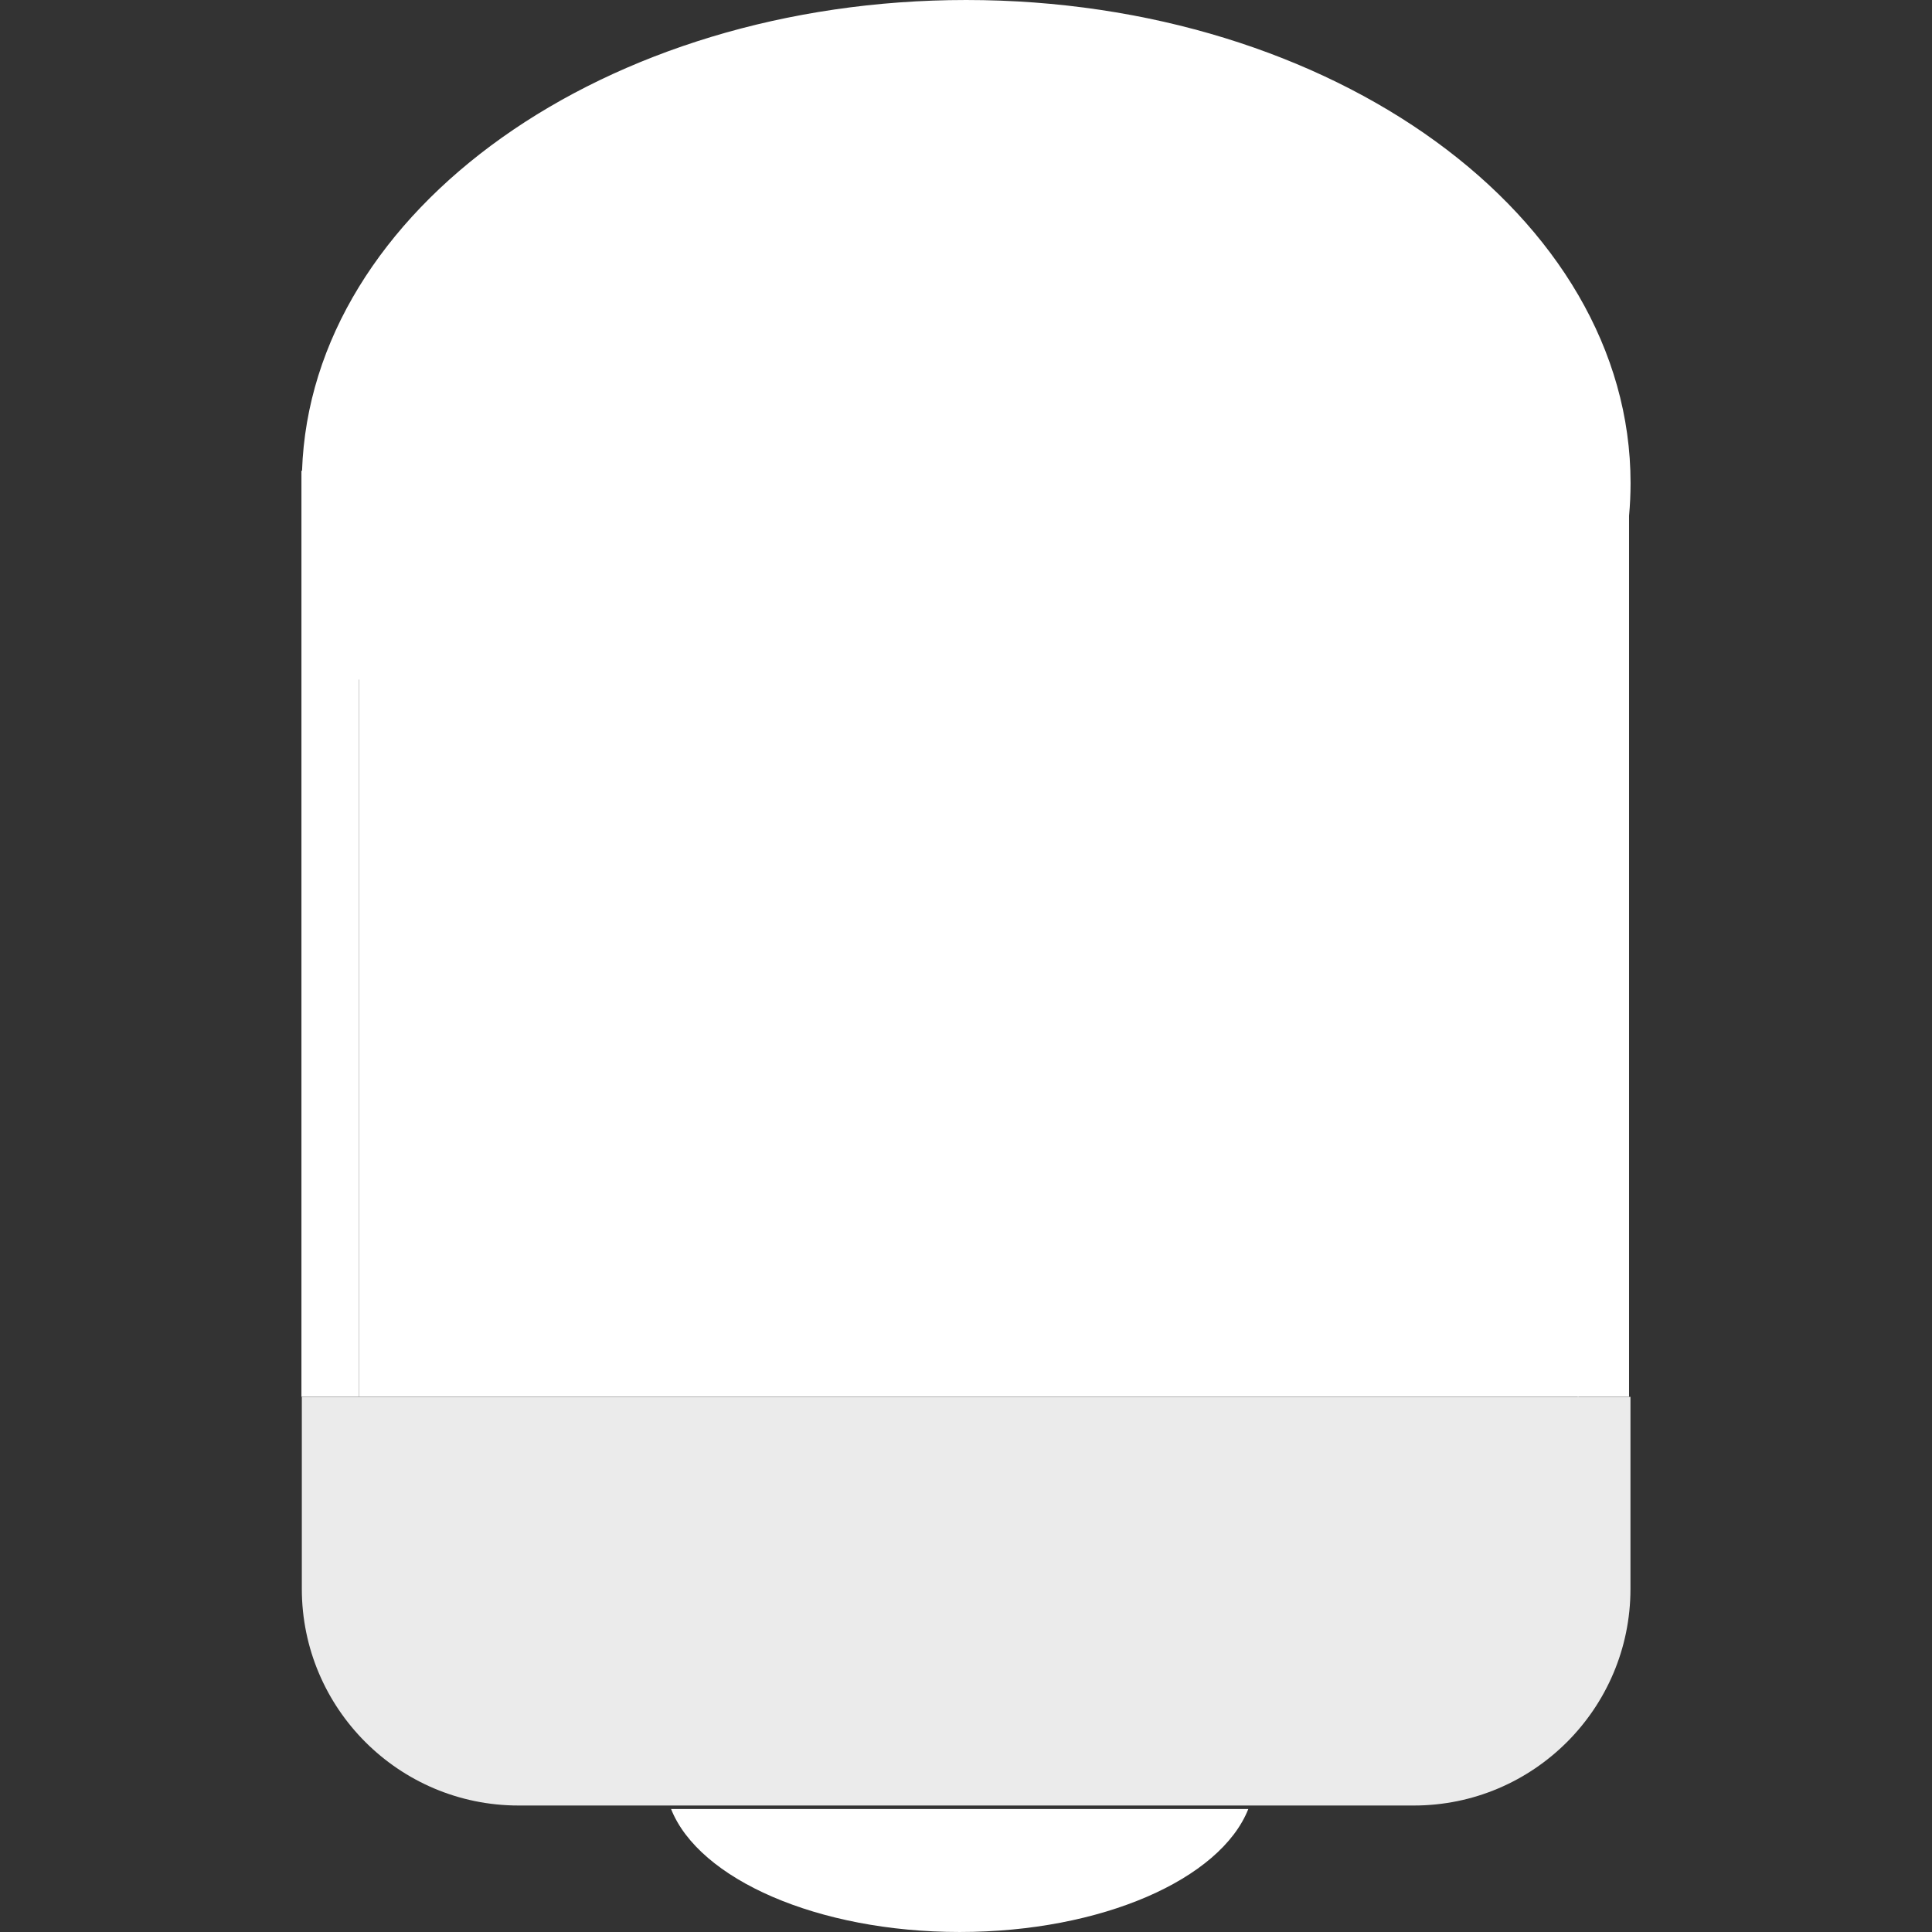 <?xml version="1.0" encoding="UTF-8" standalone="no"?><!DOCTYPE svg PUBLIC "-//W3C//DTD SVG 1.1//EN" "http://www.w3.org/Graphics/SVG/1.1/DTD/svg11.dtd"><svg width="100%" height="100%" viewBox="0 0 1250 1250" version="1.1" xmlns="http://www.w3.org/2000/svg" xmlns:xlink="http://www.w3.org/1999/xlink" xml:space="preserve" xmlns:serif="http://www.serif.com/" style="fill-rule:evenodd;clip-rule:evenodd;stroke-linejoin:round;stroke-miterlimit:2;"><rect x="0" y="0" width="1250" height="1250" fill="#333333" stroke="none"/><g id="nano200"><path d="M232.325,439.519l-0,464.169l-37.295,0l0,-599.119l0.384,-0c5.797,-168.815 196.119,-304.569 429.71,-304.569c237.238,0 429.846,140.027 429.846,312.5c-0,7.118 -0.328,14.18 -0.974,21.18l-0,570.008l-33.35,0l0,-596.692c-9.795,-150.27 -182.105,-270.106 -392.93,-270.106c-213.394,-0 -387.328,122.774 -393.216,275.61l-0.789,0l-0,129.255c-0.466,-0.744 -0.928,-1.489 -1.386,-2.236Z" style="fill:#fff;"/><path d="M998.134,212.956l23.292,-0l-0,690.732l-789.07,0l-0,-690.732l29.755,-0c31.147,-104.011 184.169,-183.084 368.011,-183.084c183.842,0 336.865,79.073 368.012,183.084Z" style="fill:#fff;"/><path d="M195.278,903.77l859.629,-0l-0,124.265c-0,77.338 -62.79,140.128 -140.129,140.128l-579.277,-0c-77.391,-0 -140.223,-62.832 -140.223,-140.223l0,-124.17Z" style="fill:#ebebeb;"/><path d="M807.643,1170.45c-17.998,45.393 -94.813,79.545 -186.727,79.545c-91.915,0 -168.729,-34.152 -186.728,-79.545l373.455,0Z" style="fill:#fff;"/></g></svg>